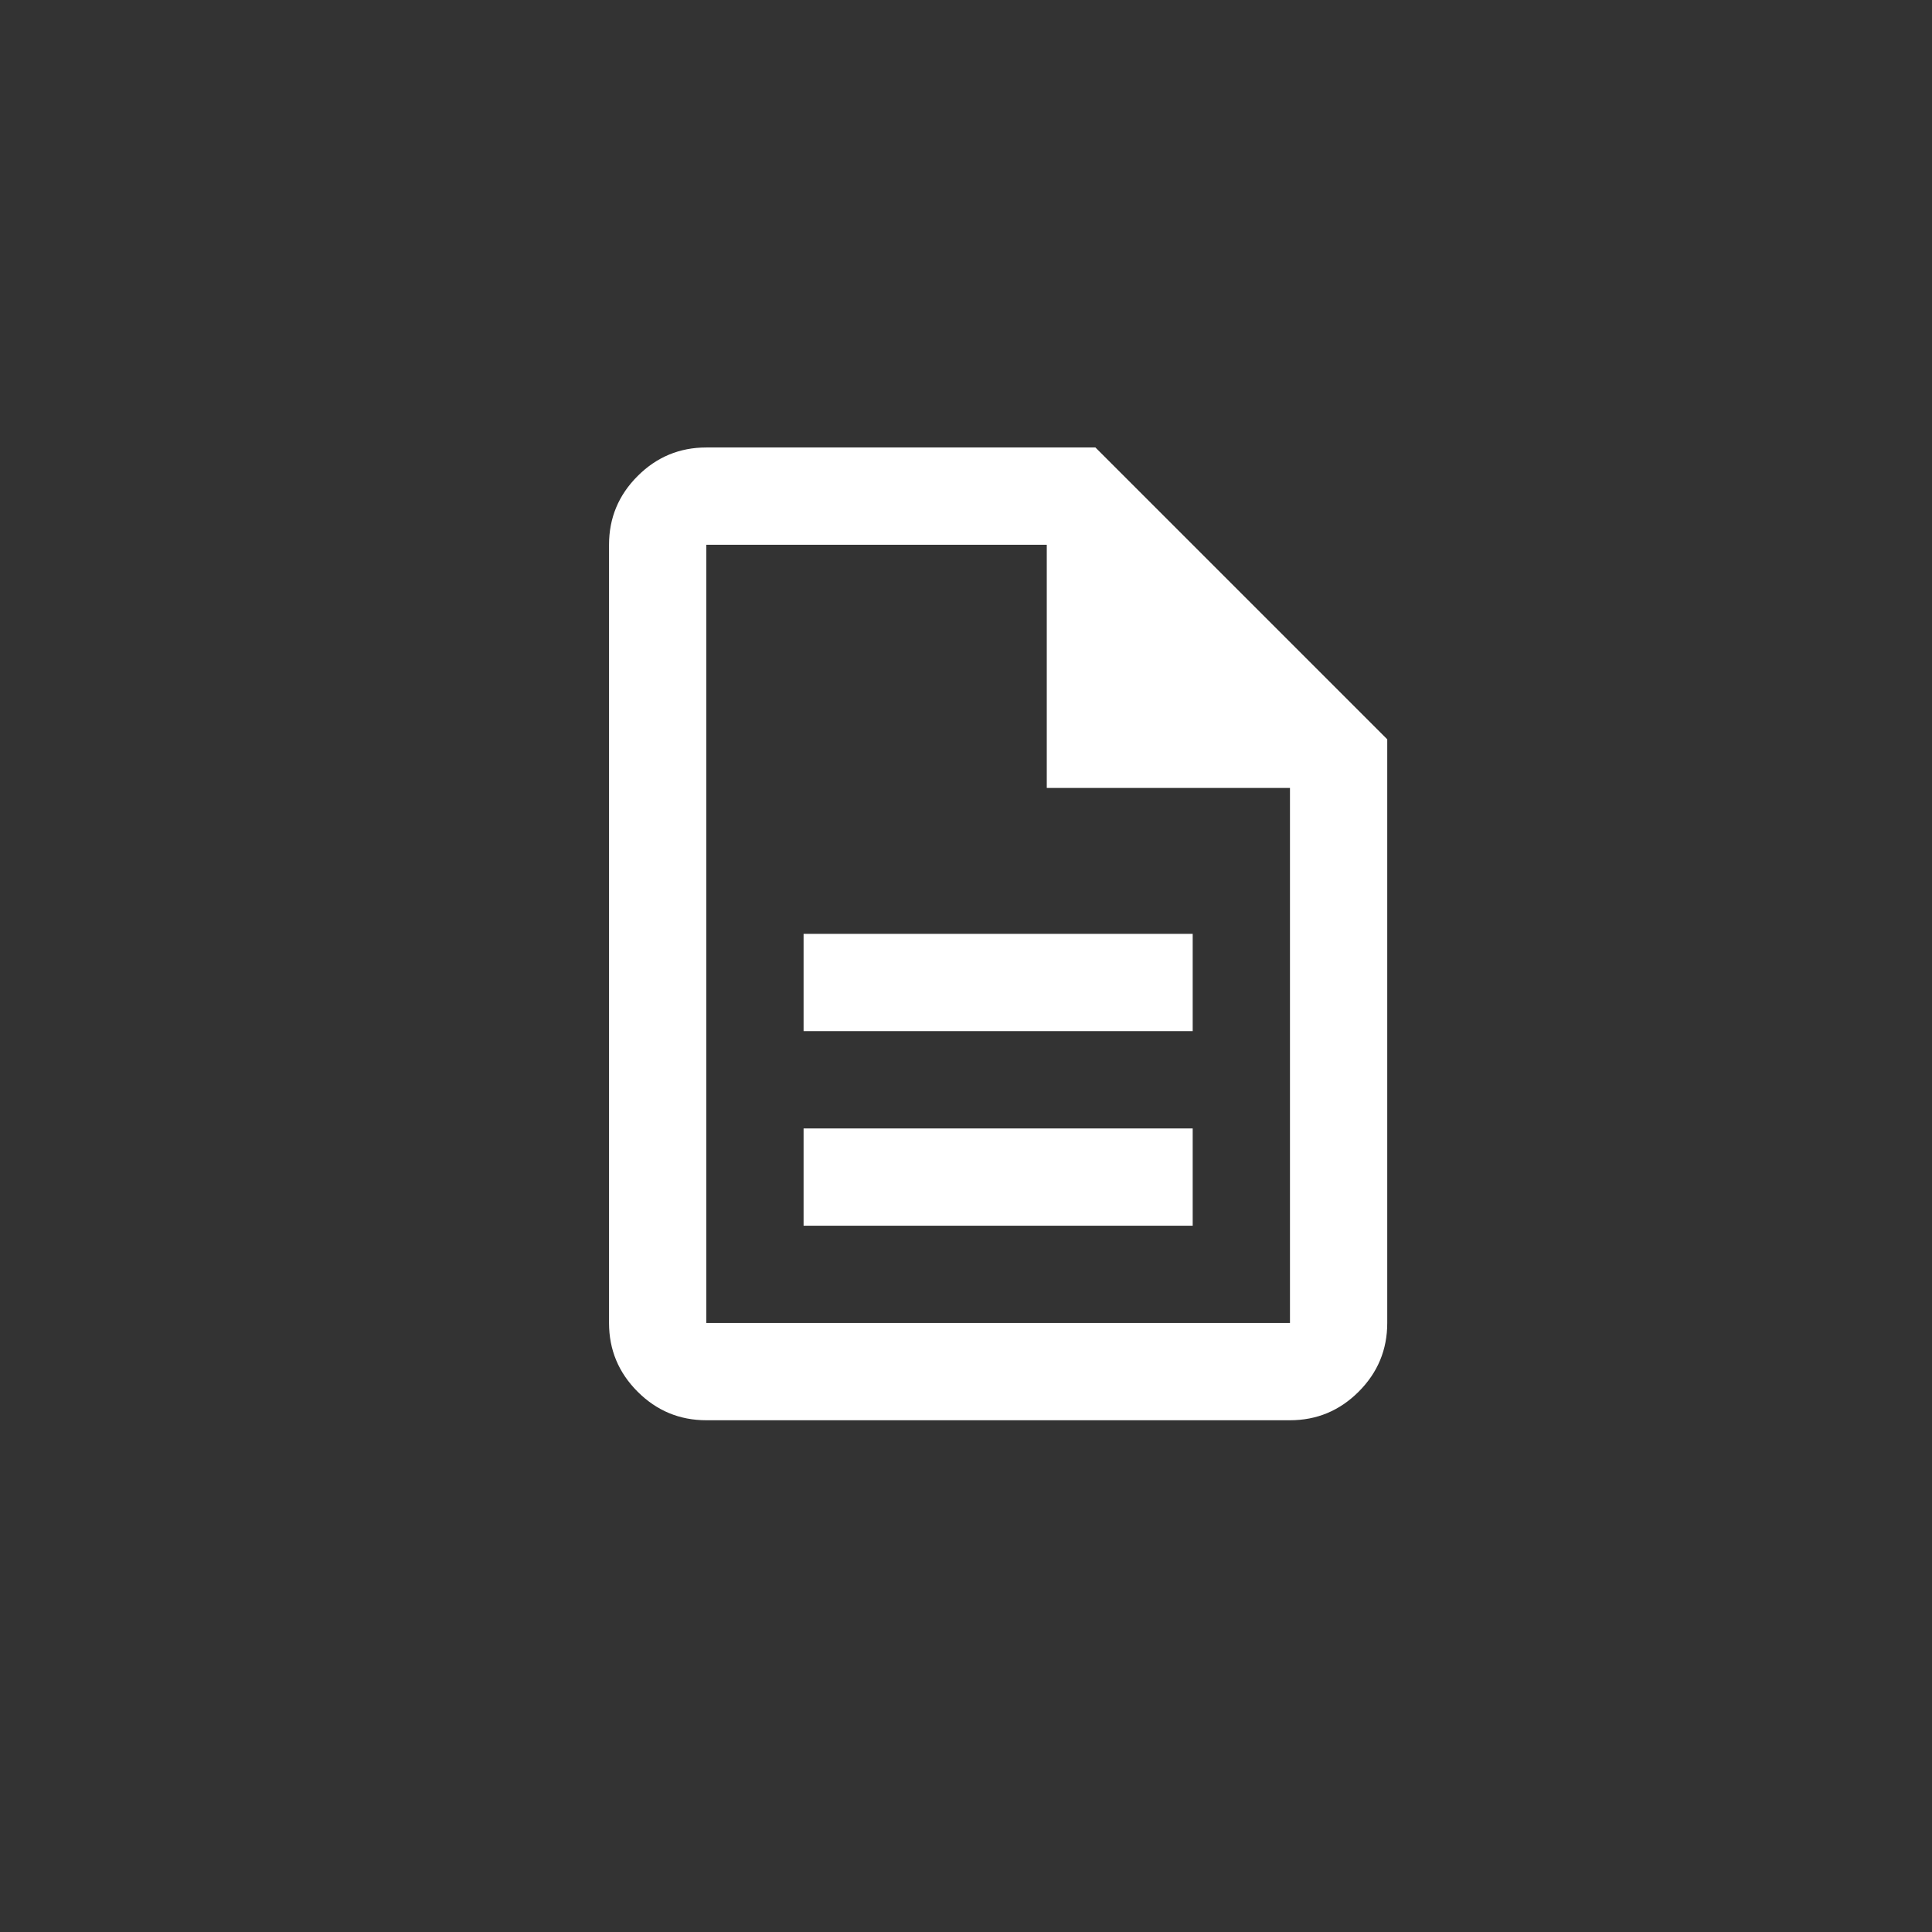 <?xml version="1.0" encoding="UTF-8" standalone="no"?>
<!-- Created with Inkscape (http://www.inkscape.org/) -->

<svg
   width="11.122mm"
   height="11.122mm"
   viewBox="0 0 11.122 11.122"
   version="1.1"
   id="svg1"
   xml:space="preserve"
   xmlns="http://www.w3.org/2000/svg"
   xmlns:svg="http://www.w3.org/2000/svg"><rect x="0" y="0" width="11.122" height="11.122" fill="#333333" stroke="none"/><defs
     id="defs1" /><g
     id="layer1"
     transform="translate(-99.439,-142.939)"><g
       style="fill:#ffffff;fill-opacity:1"
       id="g1"
       transform="matrix(0.007,0,0,0.007,101.825,151.675)"><path
         d="m 320,-240 h 320 v -80 H 320 Z m 0,-160 h 320 v -80 H 320 Z m -80,320 q -33,0 -56.5,-23.5 Q 160,-127 160,-160 v -640 q 0,-33 23.5,-56.5 Q 207,-880 240,-880 h 320 l 240,240 v 480 q 0,33 -23.5,56.5 Q 753,-80 720,-80 Z M 520,-600 V -800 H 240 v 640 H 720 V -600 Z M 240,-800 v 200 -200 640 z"
         id="path1"
         style="fill:#ffffff;fill-opacity:1" /></g></g></svg>
